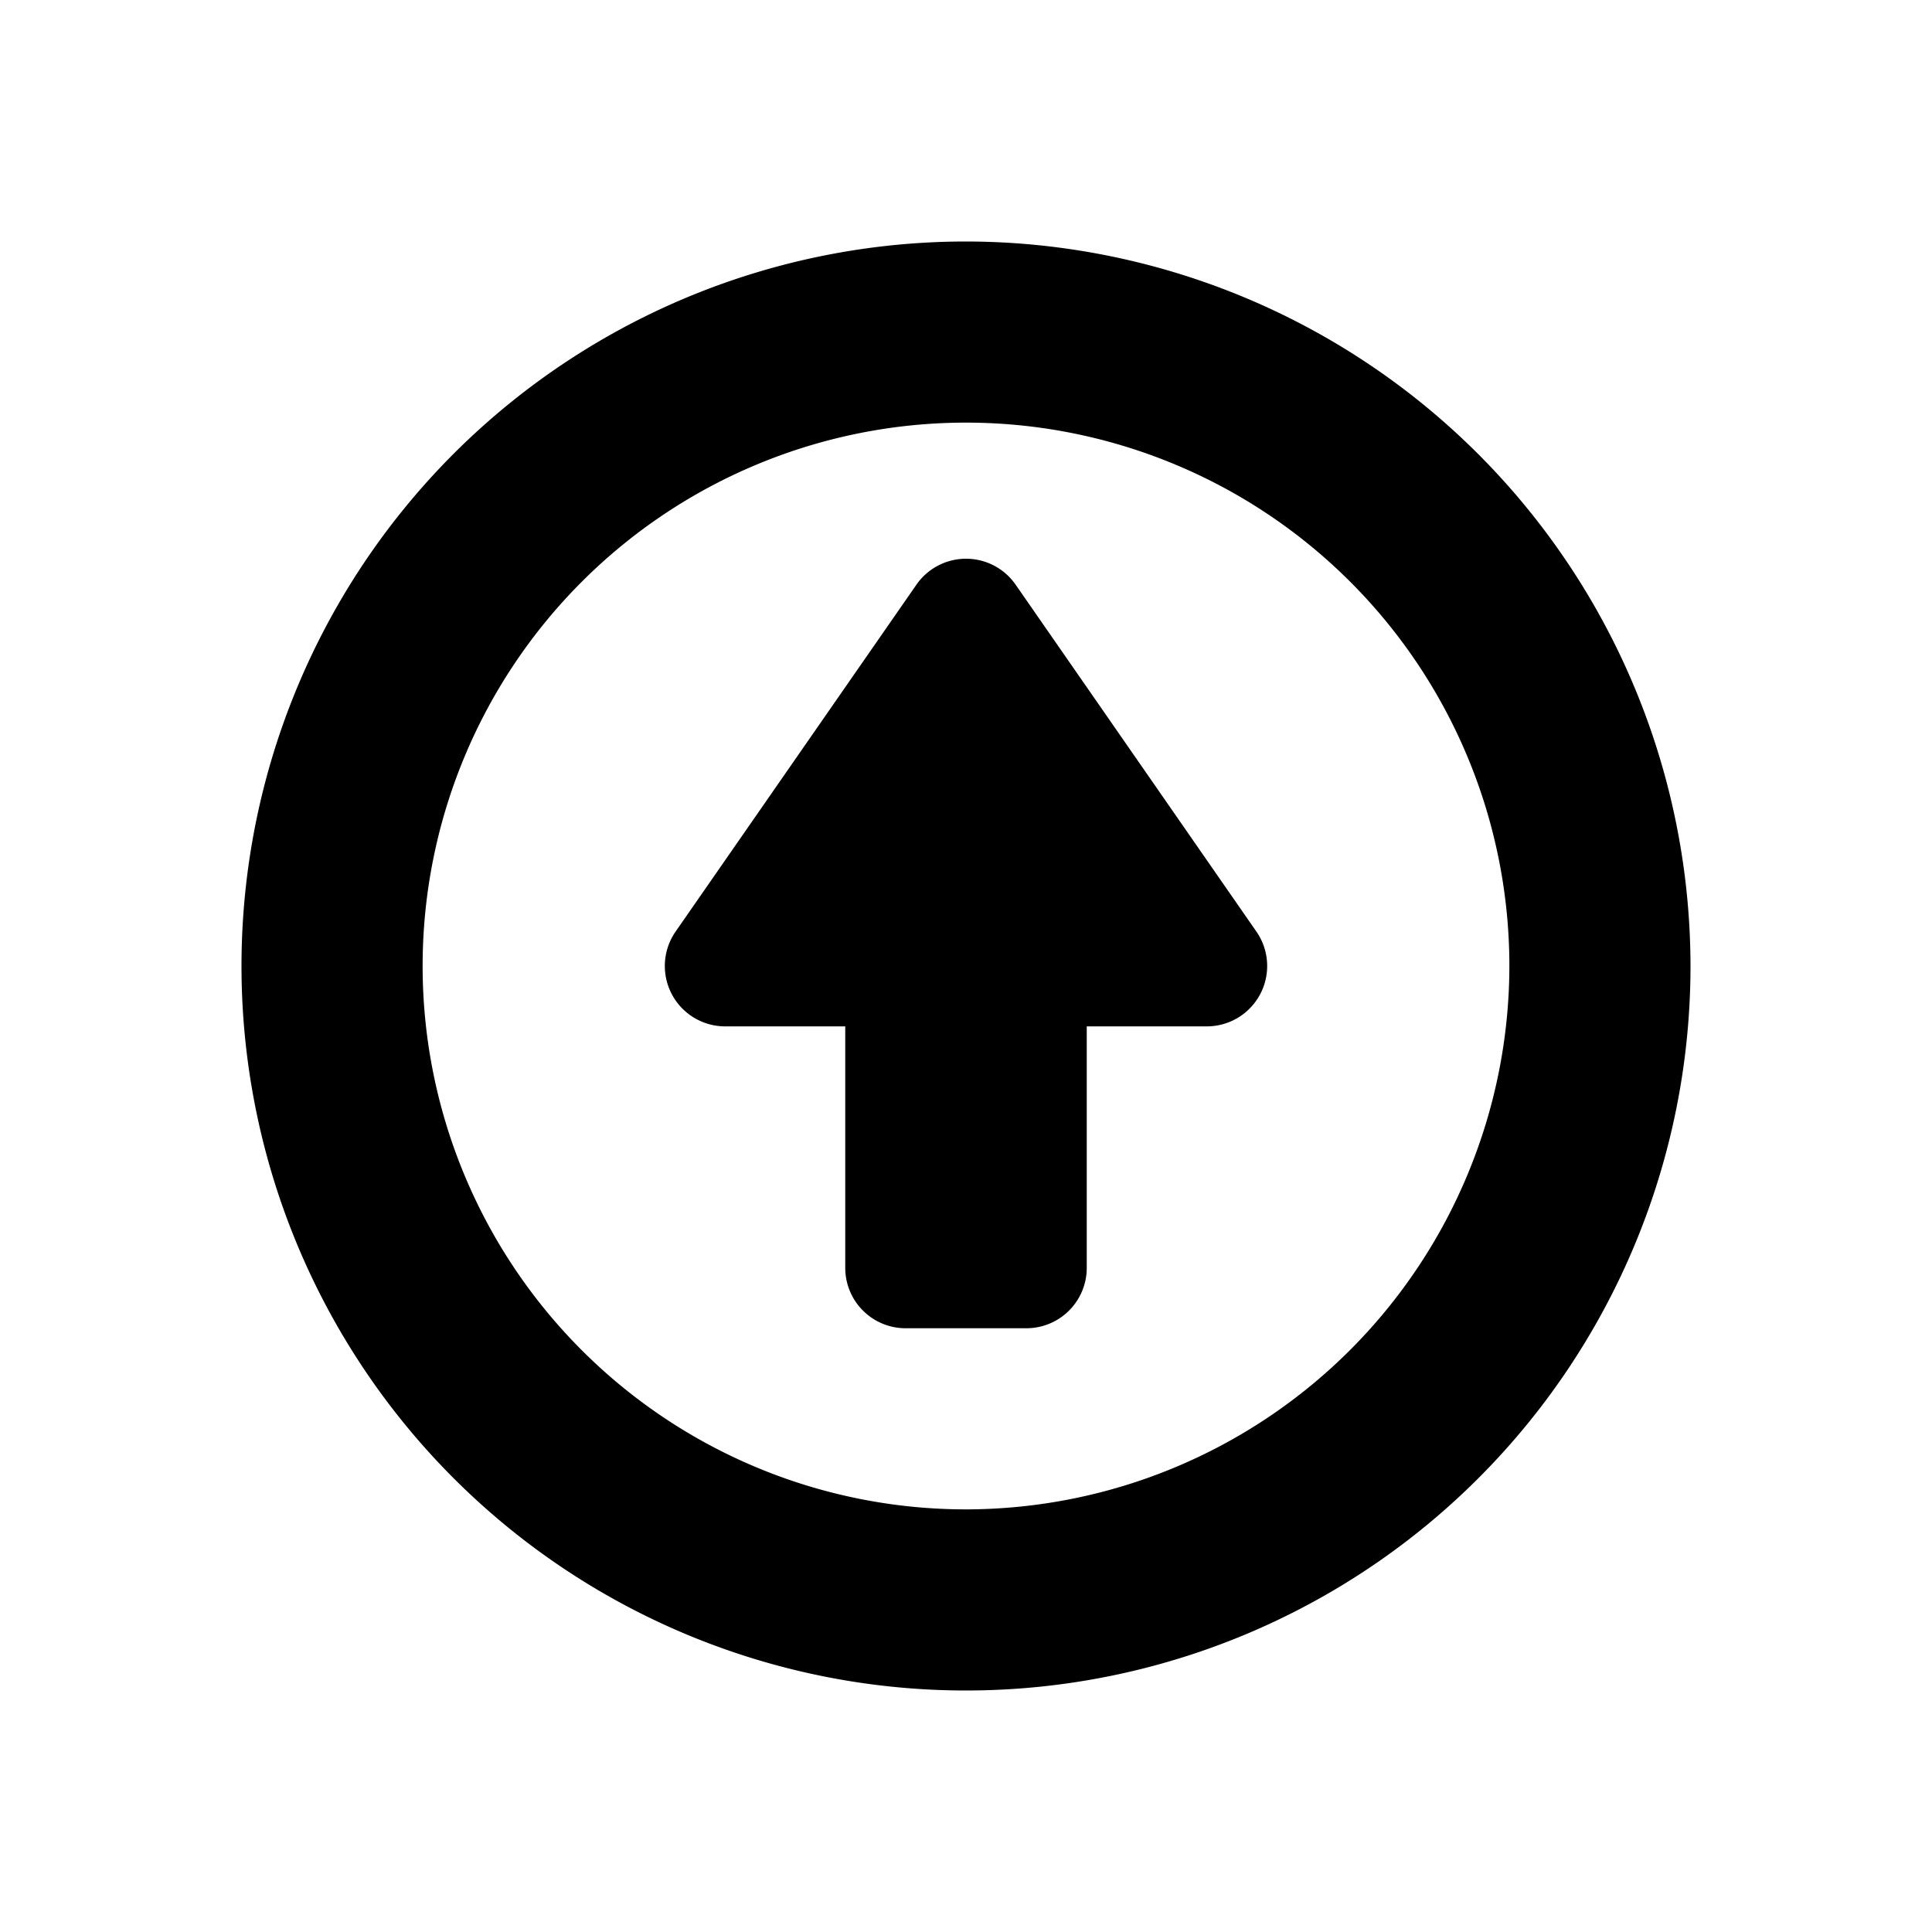<svg id="glyphicons-basic" xmlns="http://www.w3.org/2000/svg" viewBox="0 0 32 32">
  <path id="circle-empty-up" d="M16,4A12,12,0,1,0,28,16,12.013,12.013,0,0,0,16,4Zm0,21a9,9,0,1,1,9-9A9.01,9.01,0,0,1,16,25Zm4.81-9.57A1,1,0,0,1,19.989,17H18v4a1,1,0,0,1-1,1H15a1,1,0,0,1-1-1V17H12.011a1,1,0,0,1-.821-1.57l3.989-5.746a1,1,0,0,1,1.643,0Z"/>
</svg>

